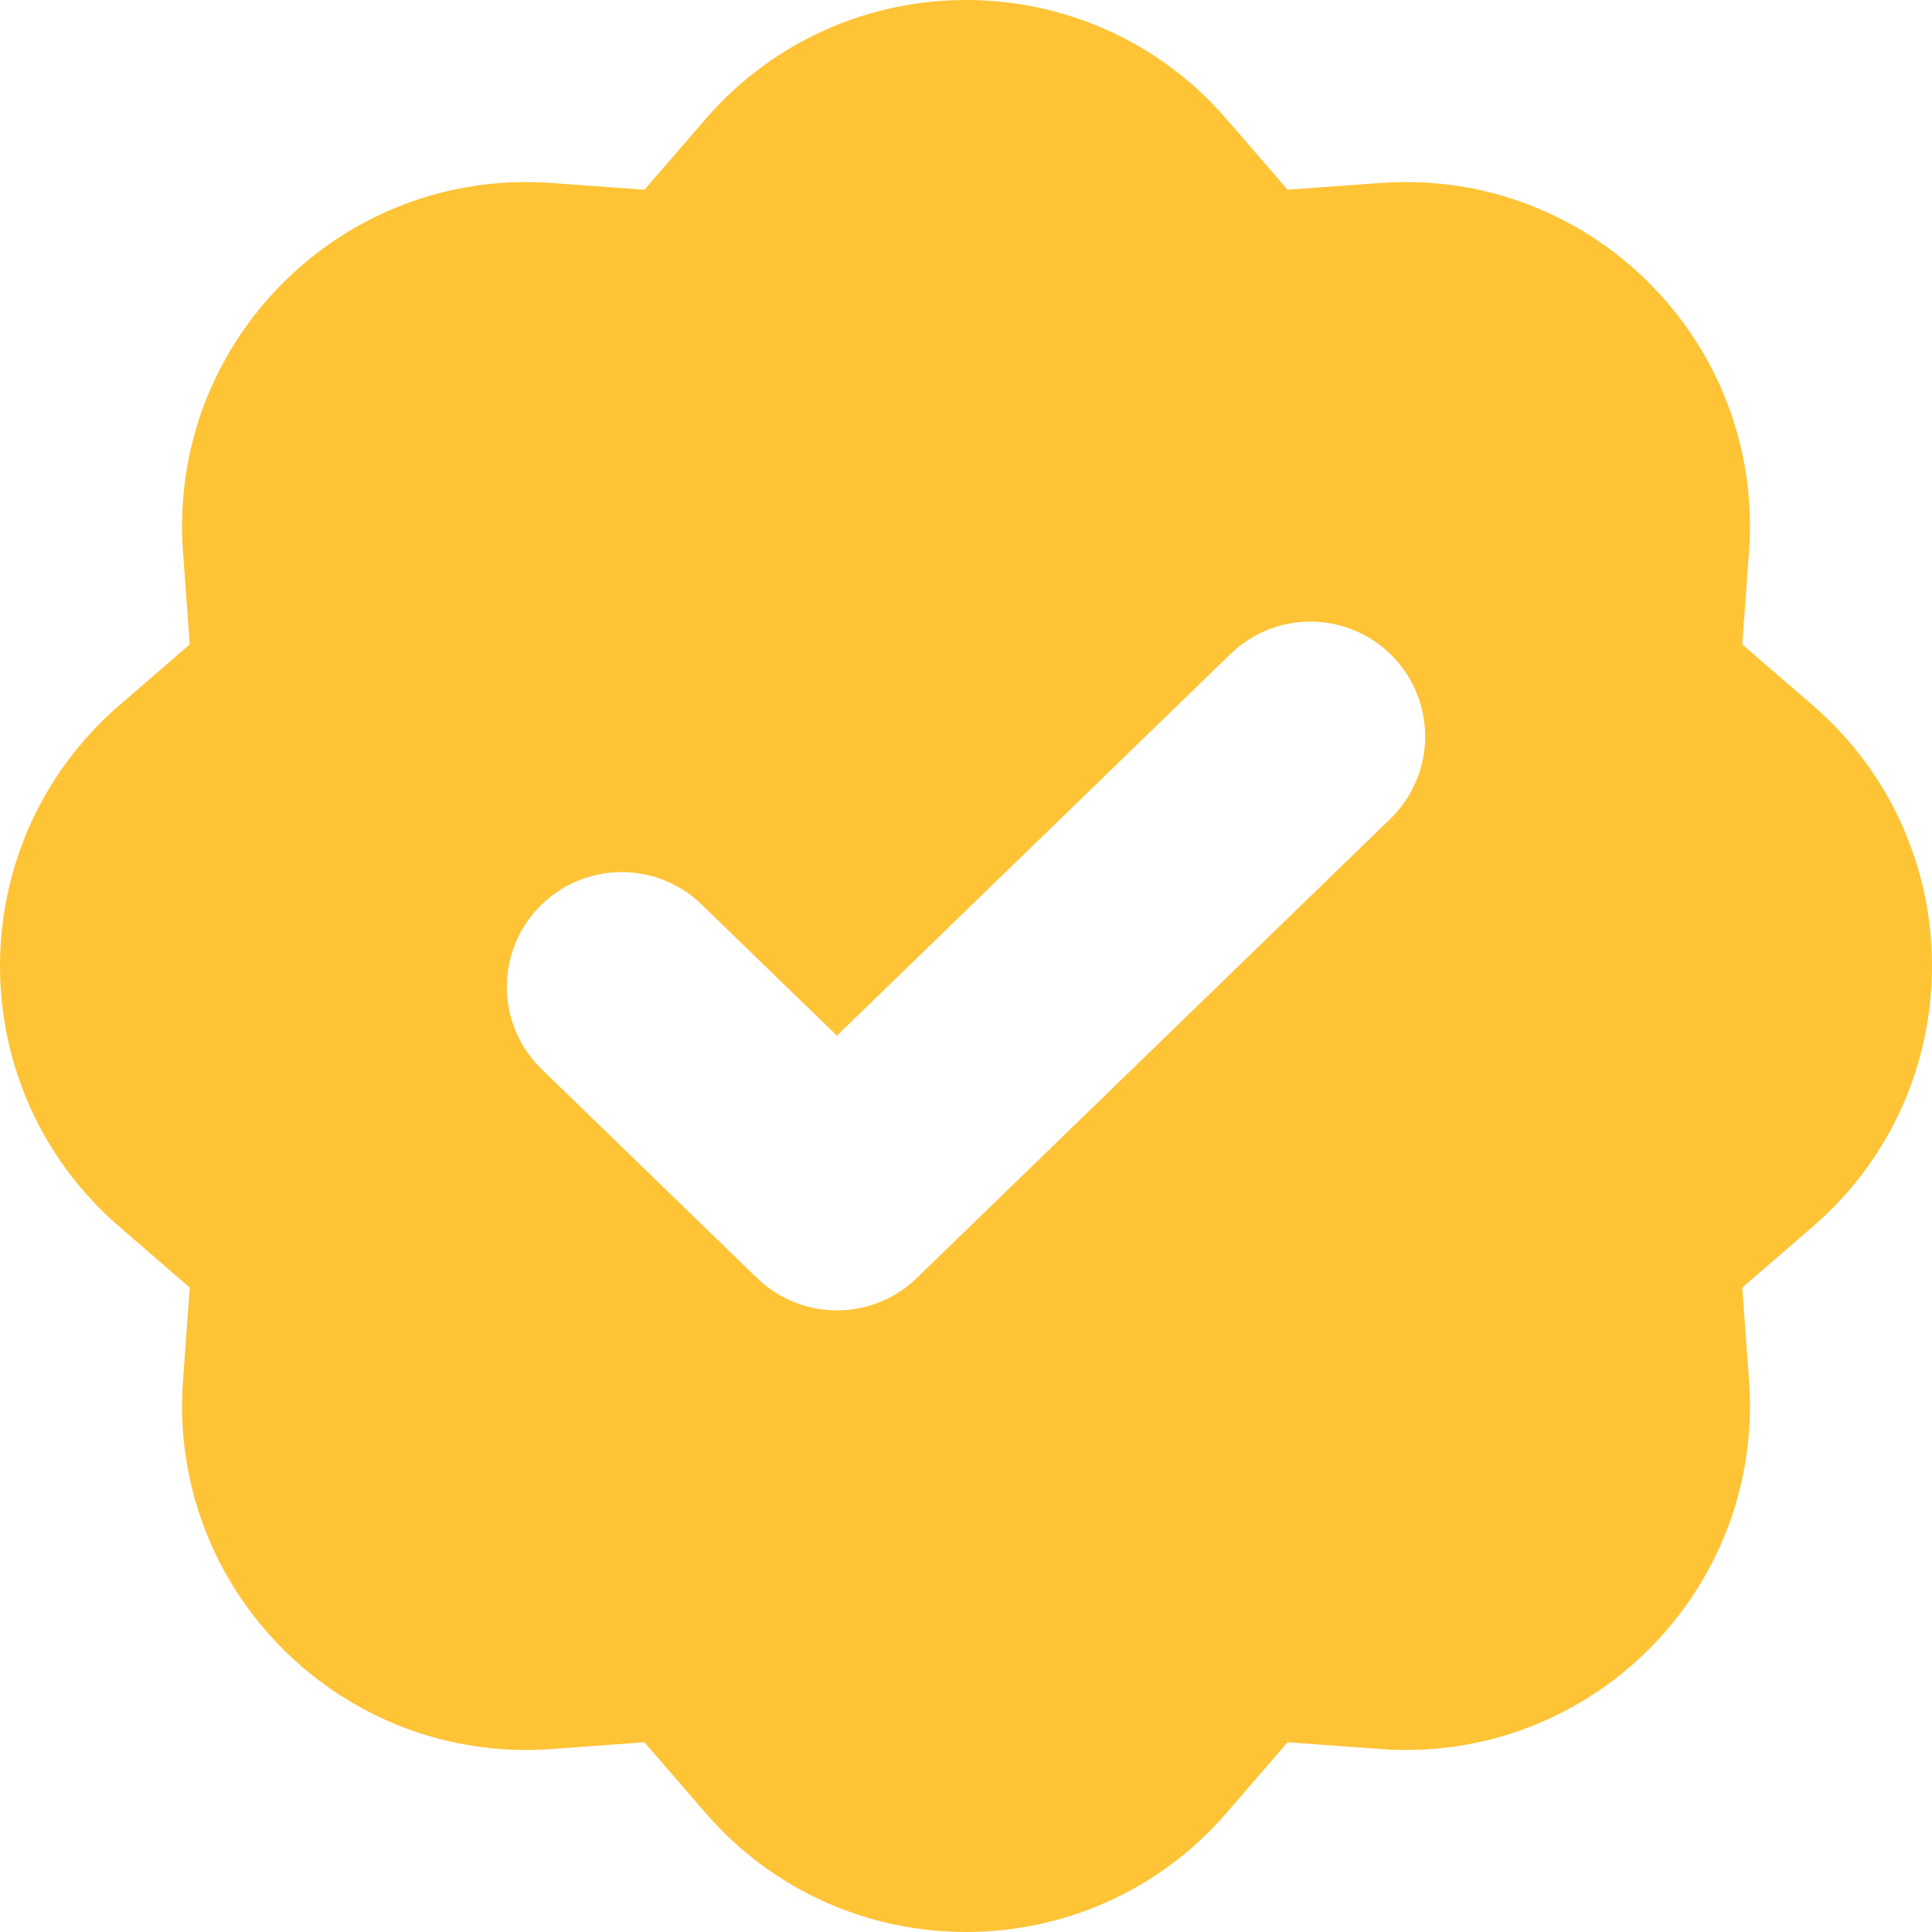 <svg width="20" height="20" viewBox="0 0 30 30" fill="none" xmlns="http://www.w3.org/2000/svg">
<path fill-rule="evenodd" clip-rule="evenodd" d="M19.044 1.848C16.911 -0.616 13.089 -0.616 10.956 1.848L10.007 2.946L8.56 2.841C5.309 2.606 2.606 5.309 2.841 8.56L2.946 10.007L1.848 10.956C-0.616 13.089 -0.616 16.911 1.848 19.044L2.946 19.993L2.841 21.44C2.606 24.691 5.309 27.394 8.56 27.159L10.007 27.054L10.956 28.152C13.089 30.616 16.911 30.616 19.044 28.152L19.993 27.054L21.44 27.159C24.691 27.394 27.394 24.691 27.159 21.44L27.054 19.993L28.152 19.044C30.616 16.911 30.616 13.089 28.152 10.956L27.054 10.007L27.159 8.56C27.394 5.309 24.691 2.606 21.44 2.841L19.993 2.946L19.044 1.848ZM21.588 12.715C22.295 12.029 22.312 10.901 21.627 10.194C20.942 9.487 19.813 9.47 19.107 10.155L12.995 16.082L10.893 14.044C10.187 13.359 9.058 13.377 8.373 14.083C7.688 14.79 7.705 15.918 8.412 16.604L11.754 19.845C12.445 20.515 13.544 20.515 14.236 19.845L21.588 12.715Z" fill="#FFC336"/>
</svg>
